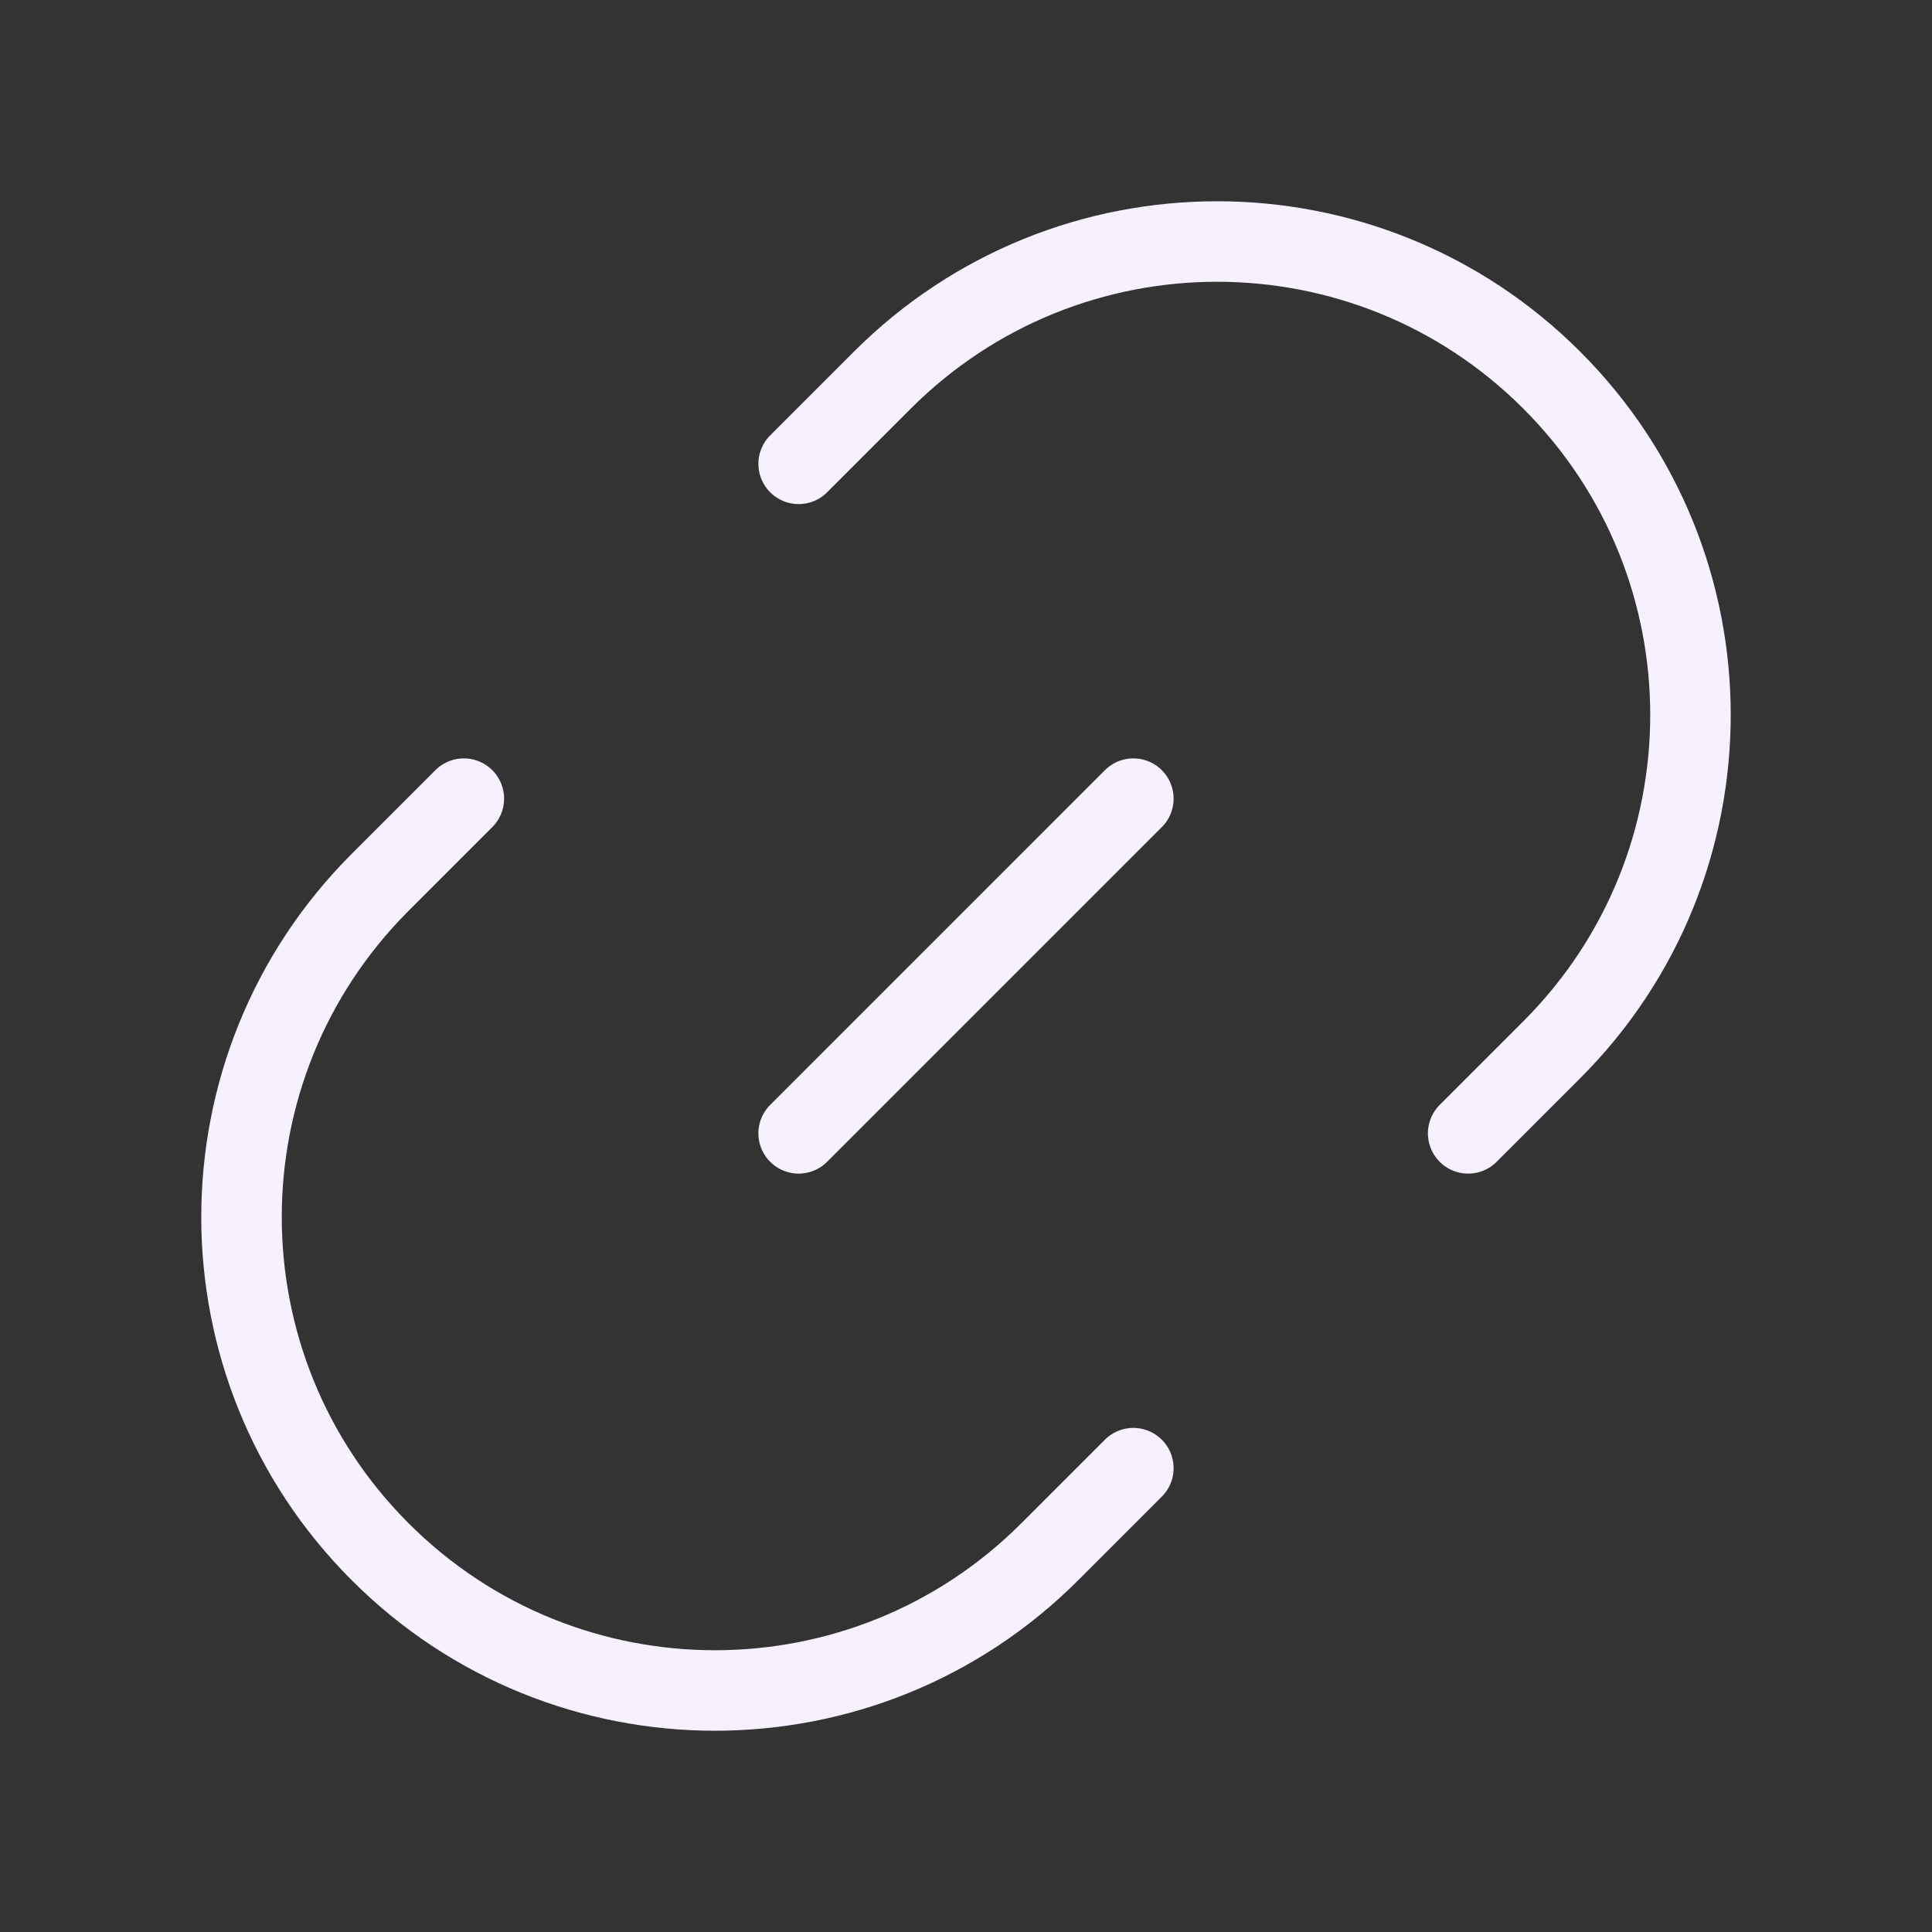 <svg width="24" height="24" viewBox="0 0 24 24" fill="none" xmlns="http://www.w3.org/2000/svg">
<rect x="0" y="0" width="24" height="24" fill="#333333" stroke="none"/>
<path d="M5.762 9.921L4.723 10.96C2.426 13.257 2.426 16.981 4.723 19.277C7.019 21.574 10.743 21.574 13.04 19.277L14.079 18.238M9.921 5.762L10.96 4.723C13.257 2.426 16.981 2.426 19.277 4.723C21.574 7.019 21.574 10.743 19.277 13.04L18.238 14.079M9.921 14.079L14.079 9.921" stroke="#F6F0FF" stroke-linecap="round" stroke-linejoin="round"/>
</svg>
